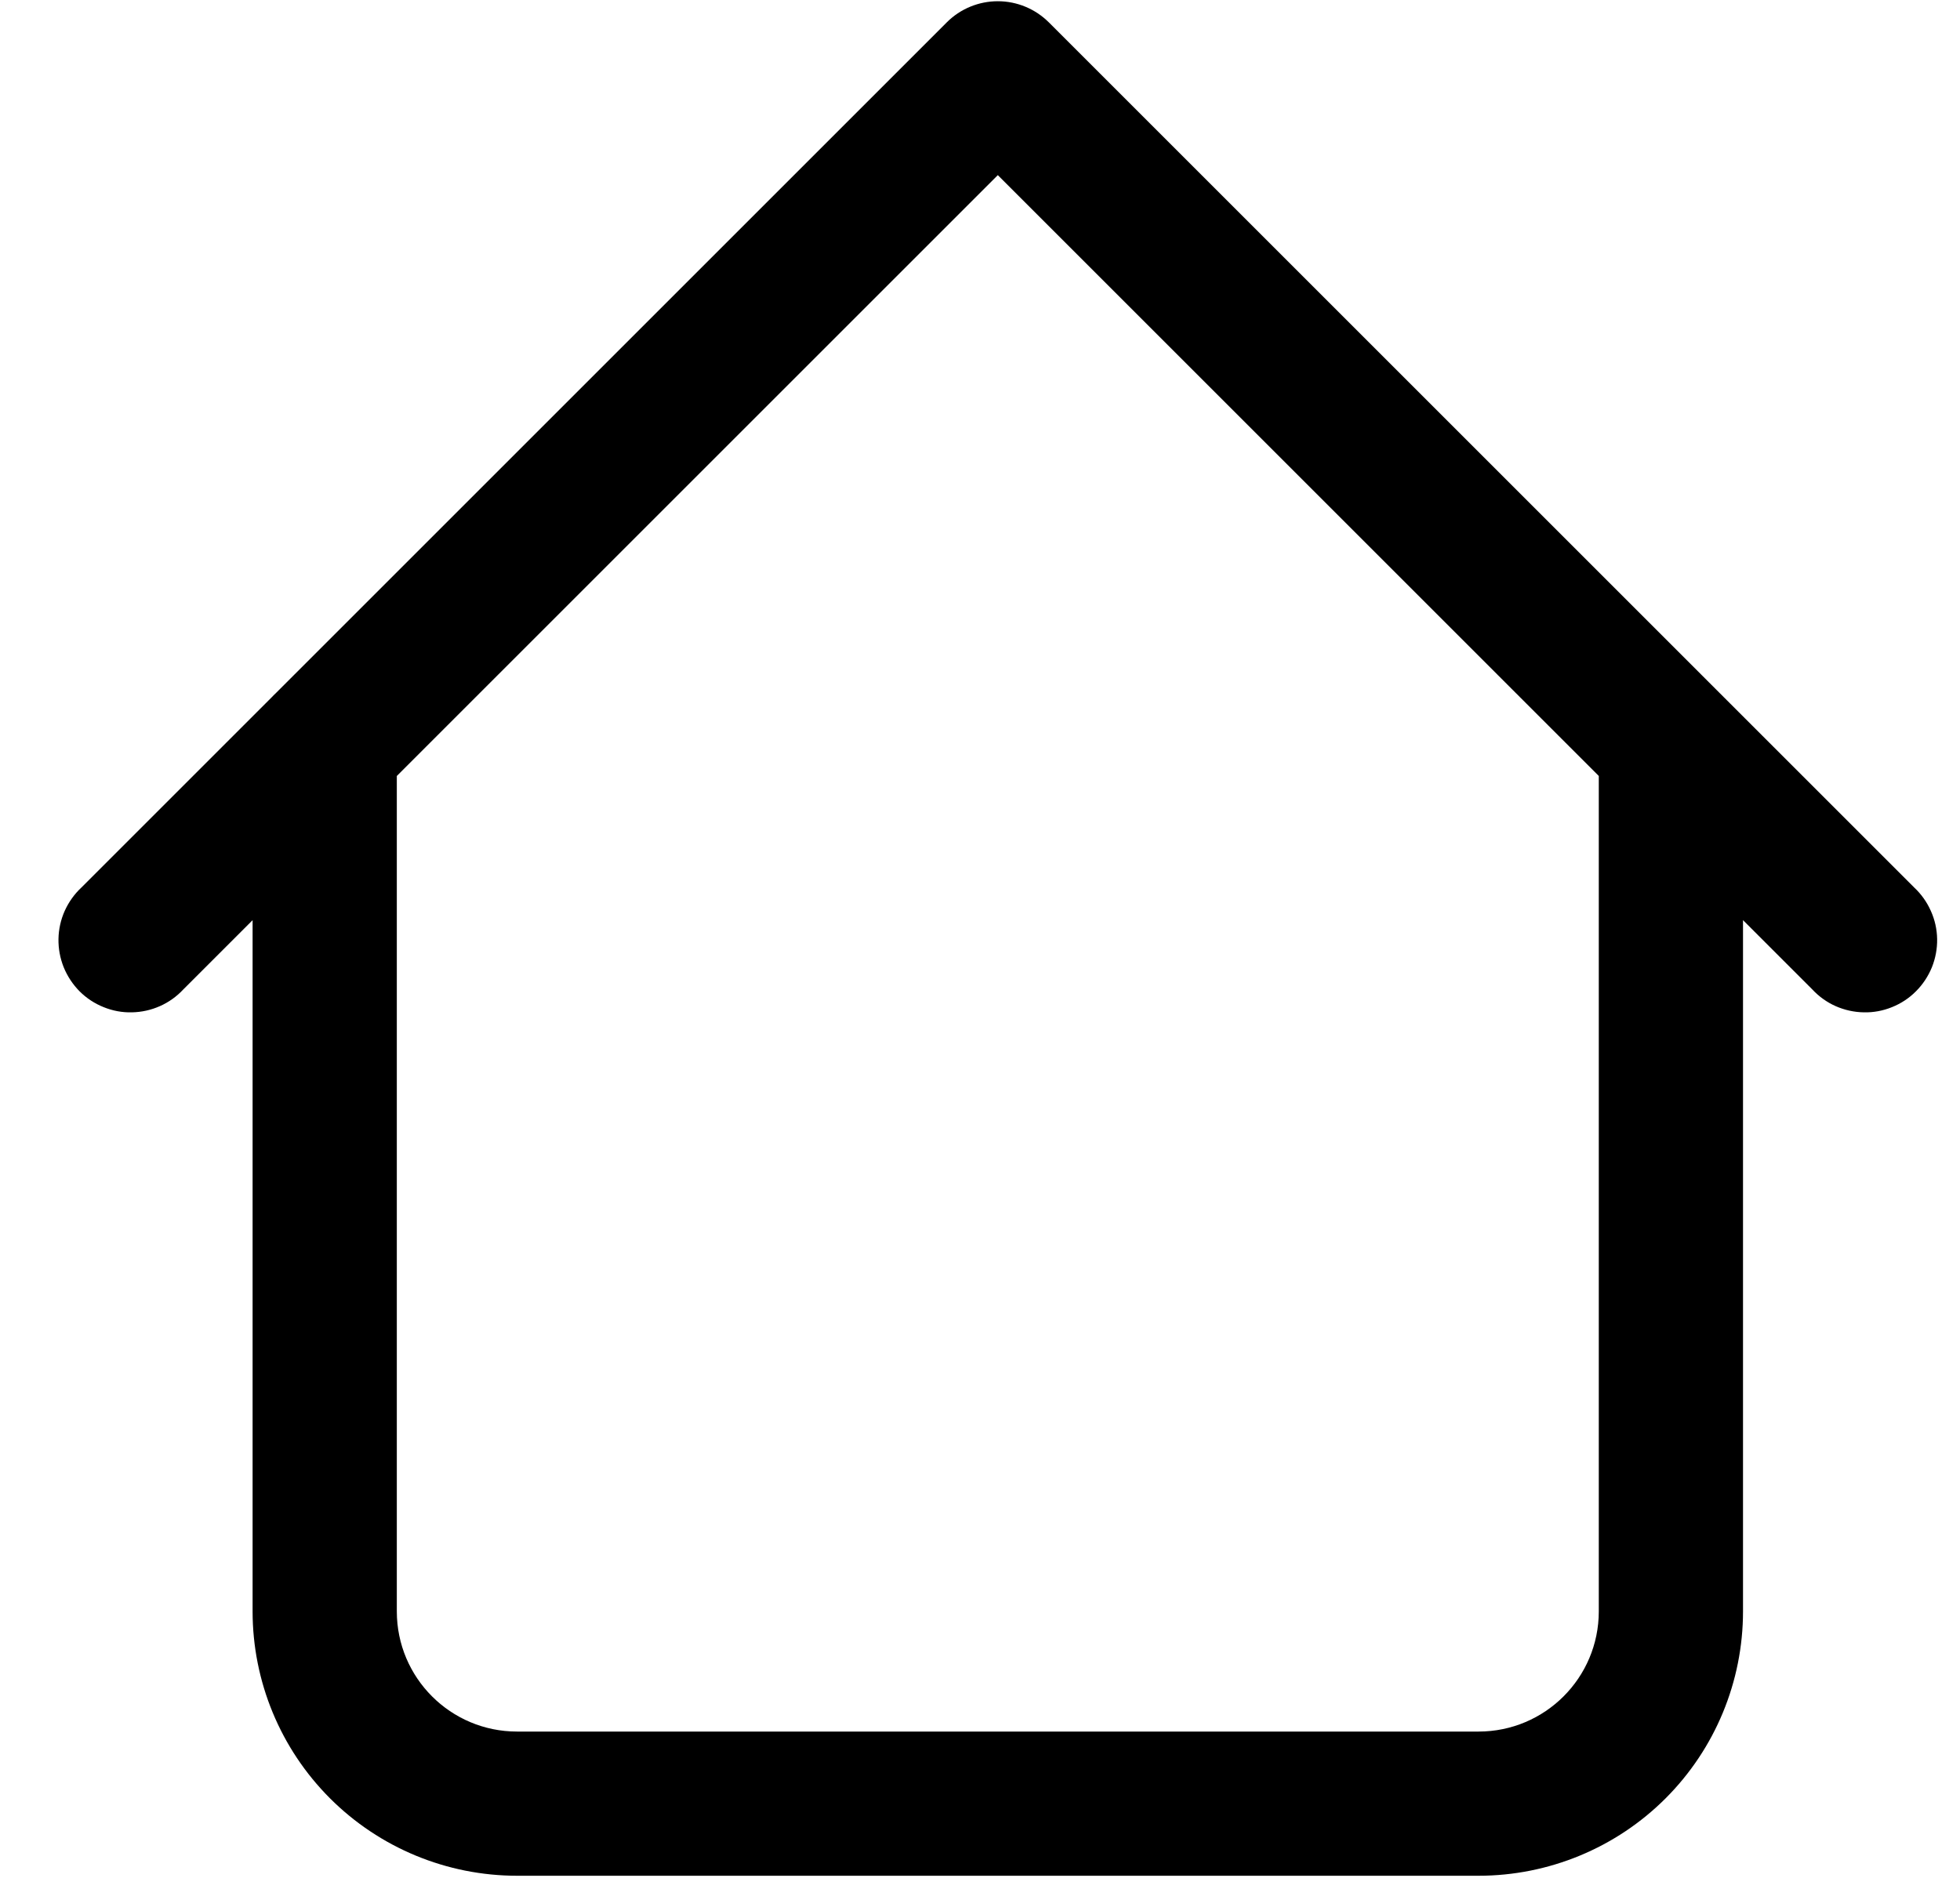 <svg width="24" height="23" viewBox="0 0 24 23" fill="none" xmlns="http://www.w3.org/2000/svg">
<path d="M21.343 9.14C21.343 8.905 21.25 8.681 21.084 8.515C20.919 8.349 20.694 8.256 20.46 8.256C20.226 8.256 20.001 8.349 19.835 8.515C19.67 8.681 19.577 8.905 19.577 9.14H21.343ZM4.859 9.14C4.859 8.905 4.766 8.681 4.6 8.515C4.435 8.349 4.21 8.256 3.976 8.256C3.742 8.256 3.517 8.349 3.351 8.515C3.186 8.681 3.093 8.905 3.093 9.14H4.859ZM22.191 12.118C22.272 12.205 22.369 12.275 22.477 12.323C22.586 12.371 22.703 12.397 22.821 12.399C22.94 12.402 23.058 12.38 23.168 12.335C23.278 12.291 23.378 12.225 23.461 12.141C23.545 12.057 23.611 11.957 23.656 11.847C23.7 11.737 23.722 11.619 23.72 11.501C23.718 11.382 23.692 11.265 23.643 11.157C23.595 11.049 23.526 10.951 23.439 10.87L22.191 12.118ZM12.218 0.897L12.842 0.273C12.676 0.108 12.452 0.015 12.218 0.015C11.984 0.015 11.759 0.108 11.594 0.273L12.218 0.897ZM0.997 10.87C0.91 10.951 0.841 11.049 0.792 11.157C0.744 11.265 0.718 11.382 0.716 11.501C0.714 11.619 0.736 11.737 0.78 11.847C0.825 11.957 0.891 12.057 0.974 12.141C1.058 12.225 1.158 12.291 1.268 12.335C1.378 12.38 1.496 12.402 1.614 12.399C1.733 12.397 1.85 12.371 1.958 12.323C2.067 12.275 2.164 12.205 2.245 12.118L0.997 10.87ZM6.331 22.974H18.105V21.208H6.331V22.974ZM21.343 19.736V9.14H19.577V19.736H21.343ZM4.859 19.736V9.14H3.093V19.736H4.859ZM23.439 10.87L12.842 0.273L11.594 1.521L22.191 12.118L23.439 10.87ZM11.594 0.273L0.997 10.87L2.245 12.118L12.842 1.521L11.594 0.273ZM18.105 22.974C18.964 22.974 19.788 22.633 20.395 22.026C21.002 21.419 21.343 20.595 21.343 19.736H19.577C19.577 20.549 18.918 21.208 18.105 21.208V22.974ZM6.331 21.208C5.518 21.208 4.859 20.549 4.859 19.736H3.093C3.093 20.595 3.434 21.419 4.041 22.026C4.648 22.633 5.472 22.974 6.331 22.974V21.208Z" fill="black"/>
</svg>
